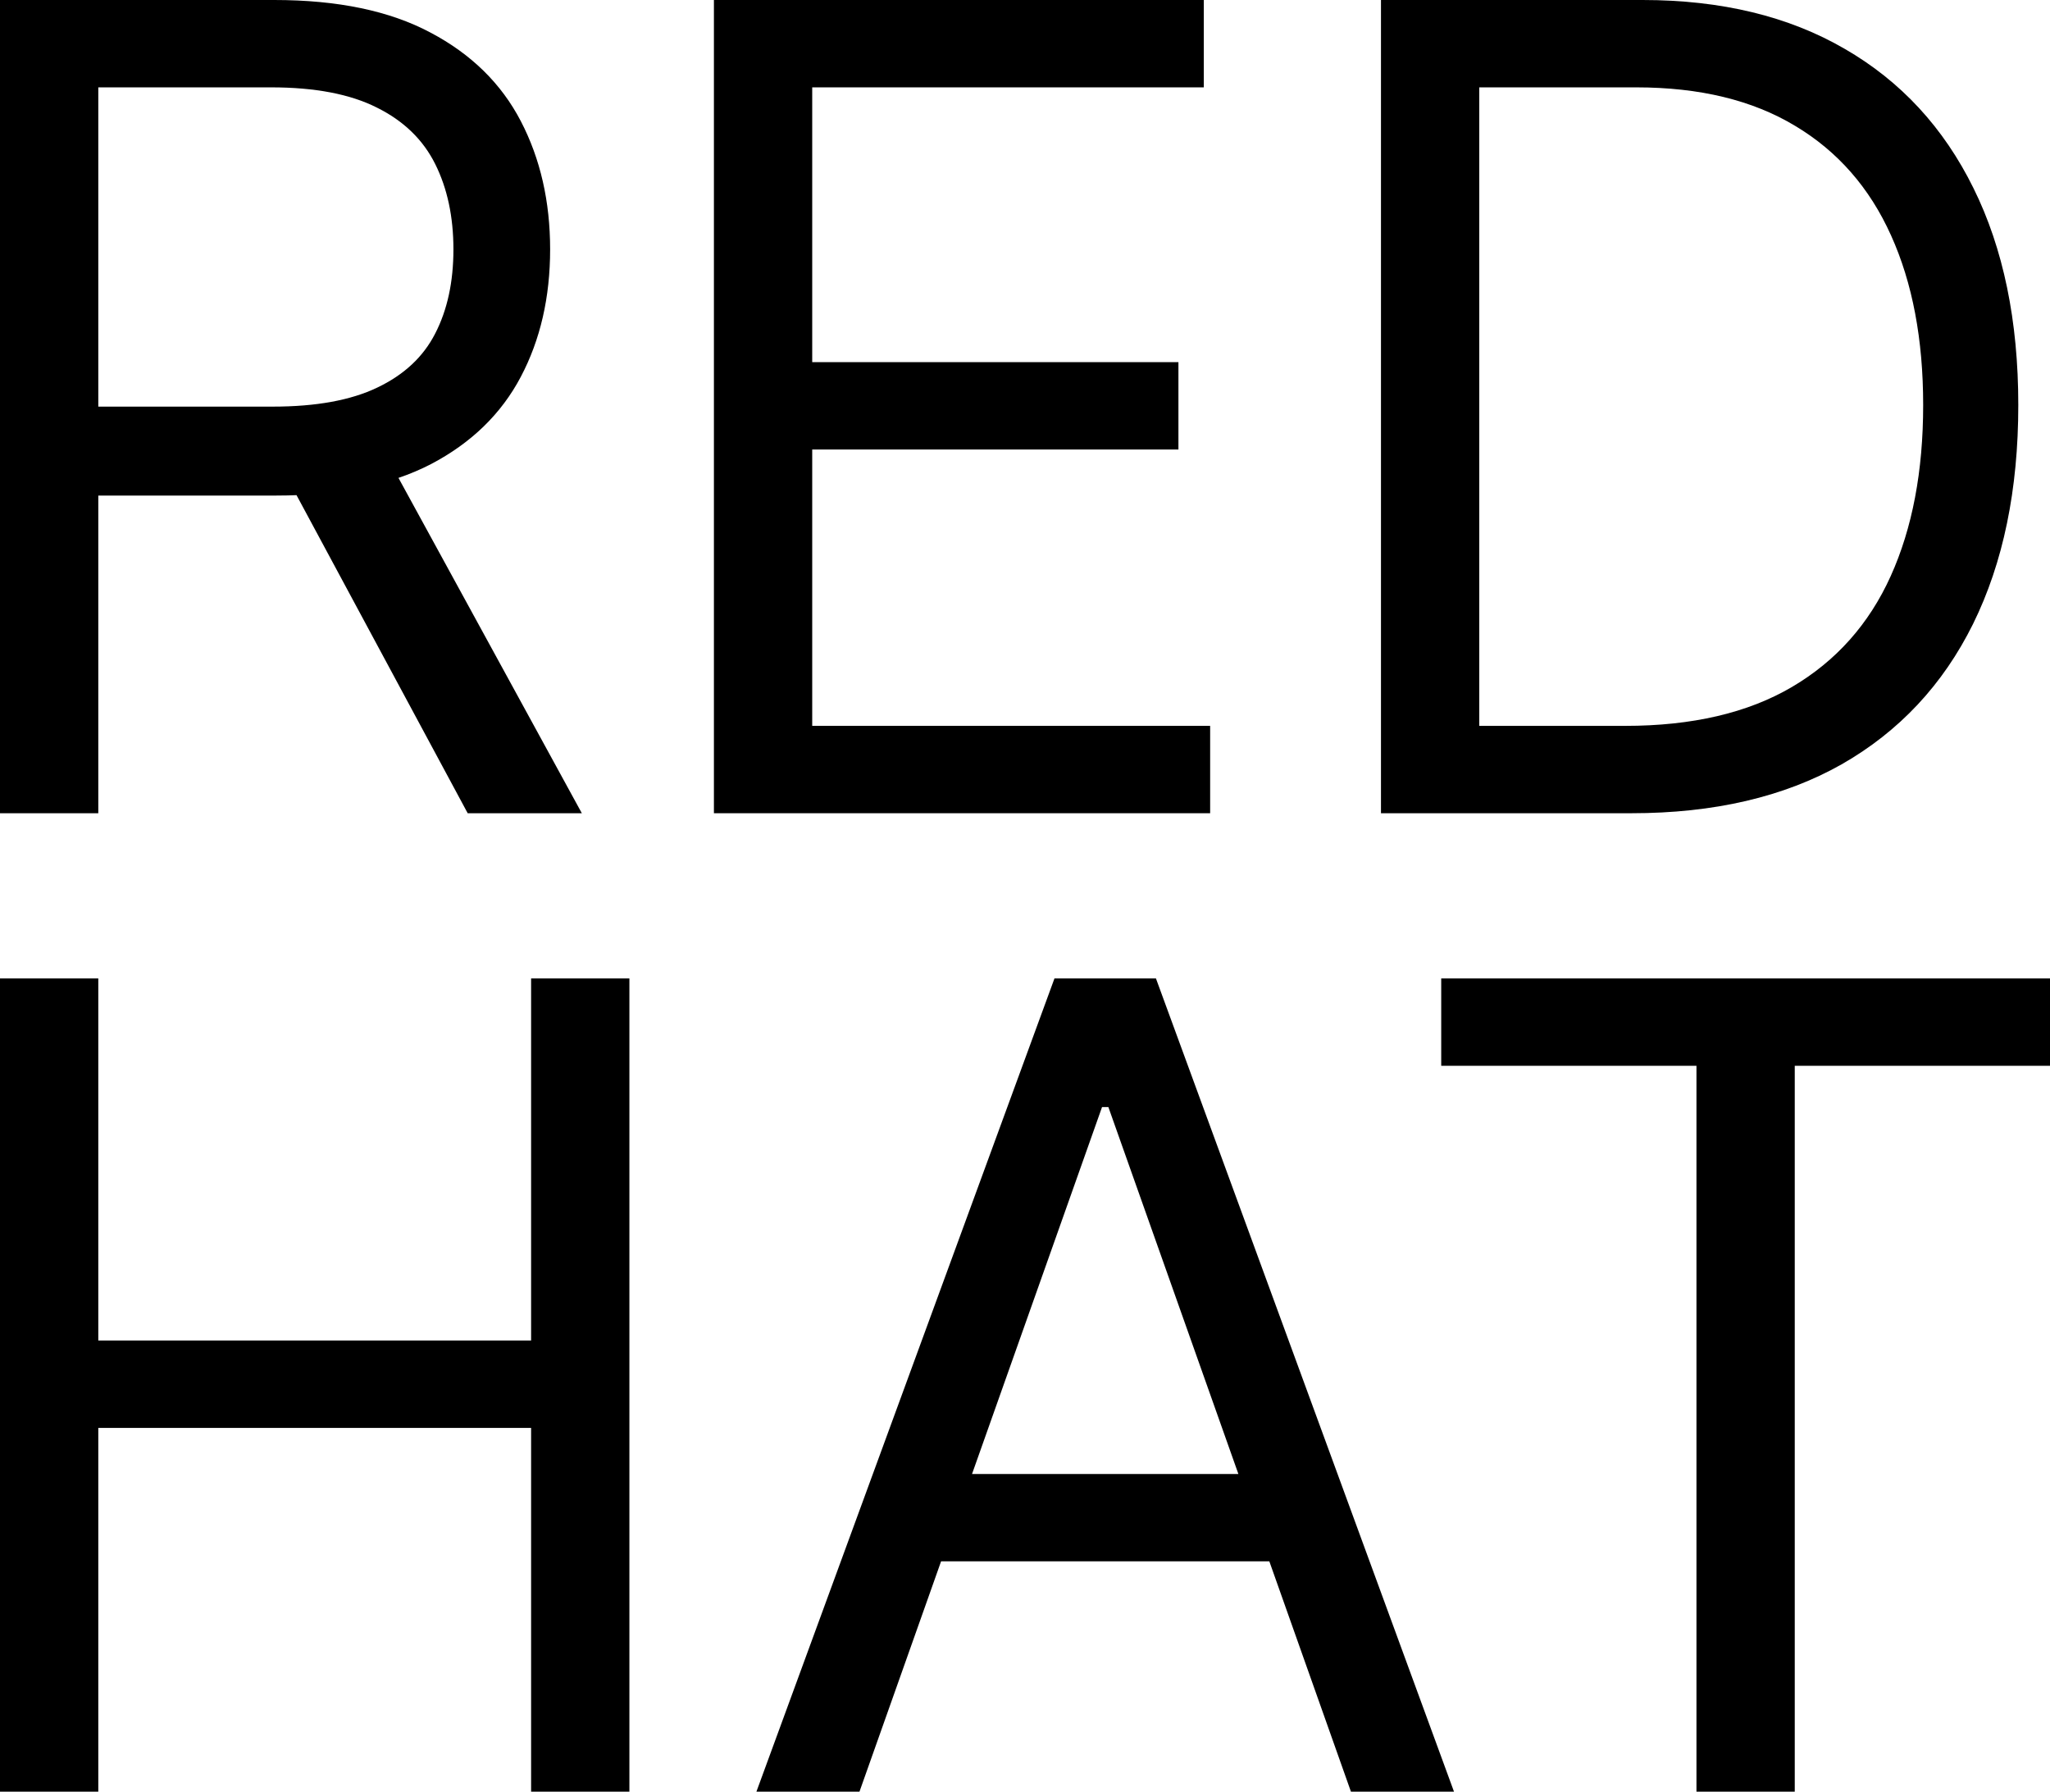 <svg width="214" height="187" viewBox="0 0 214 187" fill="none" xmlns="http://www.w3.org/2000/svg">
<path d="M0 84.879V0H28.631C35.251 0 40.685 1.133 44.933 3.398C49.181 5.637 52.325 8.717 54.366 12.641C56.407 16.564 57.428 21.026 57.428 26.027C57.428 31.029 56.407 35.463 54.366 39.331C52.325 43.2 49.194 46.239 44.974 48.449C40.754 50.632 35.361 51.723 28.797 51.723H5.627V42.44H28.466C32.989 42.44 36.63 41.777 39.389 40.45C42.175 39.124 44.188 37.245 45.429 34.814C46.698 32.355 47.333 29.426 47.333 26.027C47.333 22.629 46.698 19.659 45.429 17.117C44.16 14.575 42.133 12.613 39.347 11.232C36.561 9.822 32.879 9.118 28.3 9.118H10.261V84.879H0ZM39.885 46.75L60.738 84.879H48.822L28.3 46.75H39.885Z" fill="black"/>
<path d="M74.526 84.879V0H125.665V9.118H84.787V37.798H123.017V46.916H84.787V75.761H126.327V84.879H74.526Z" fill="black"/>
<path d="M170.308 84.879H144.16V0H171.467C179.687 0 186.72 1.699 192.568 5.098C198.416 8.469 202.898 13.318 206.015 19.645C209.132 25.945 210.69 33.488 210.69 42.274C210.69 51.115 209.118 58.728 205.973 65.11C202.829 71.465 198.25 76.356 192.237 79.782C186.224 83.18 178.914 84.879 170.308 84.879ZM154.421 75.761H169.646C176.652 75.761 182.459 74.408 187.065 71.7C191.671 68.992 195.106 65.138 197.367 60.137C199.629 55.136 200.76 49.181 200.76 42.274C200.76 35.422 199.643 29.523 197.409 24.577C195.175 19.604 191.837 15.791 187.396 13.138C182.955 10.458 177.425 9.118 170.805 9.118H154.421V75.761Z" fill="black"/>
<path d="M0 187V102.121H10.261V139.918H55.442V102.121H65.703V187H55.442V149.036H10.261V187H0Z" fill="black"/>
<path d="M89.721 187H78.963L110.077 102.121H120.669L151.783 187H141.025L115.704 115.549H115.042L89.721 187ZM93.693 153.844H137.054V162.962H93.693V153.844Z" fill="black"/>
<path d="M150.449 111.238V102.121H214V111.238H187.355V187H177.094V111.238H150.449Z" fill="black"/>
</svg>

